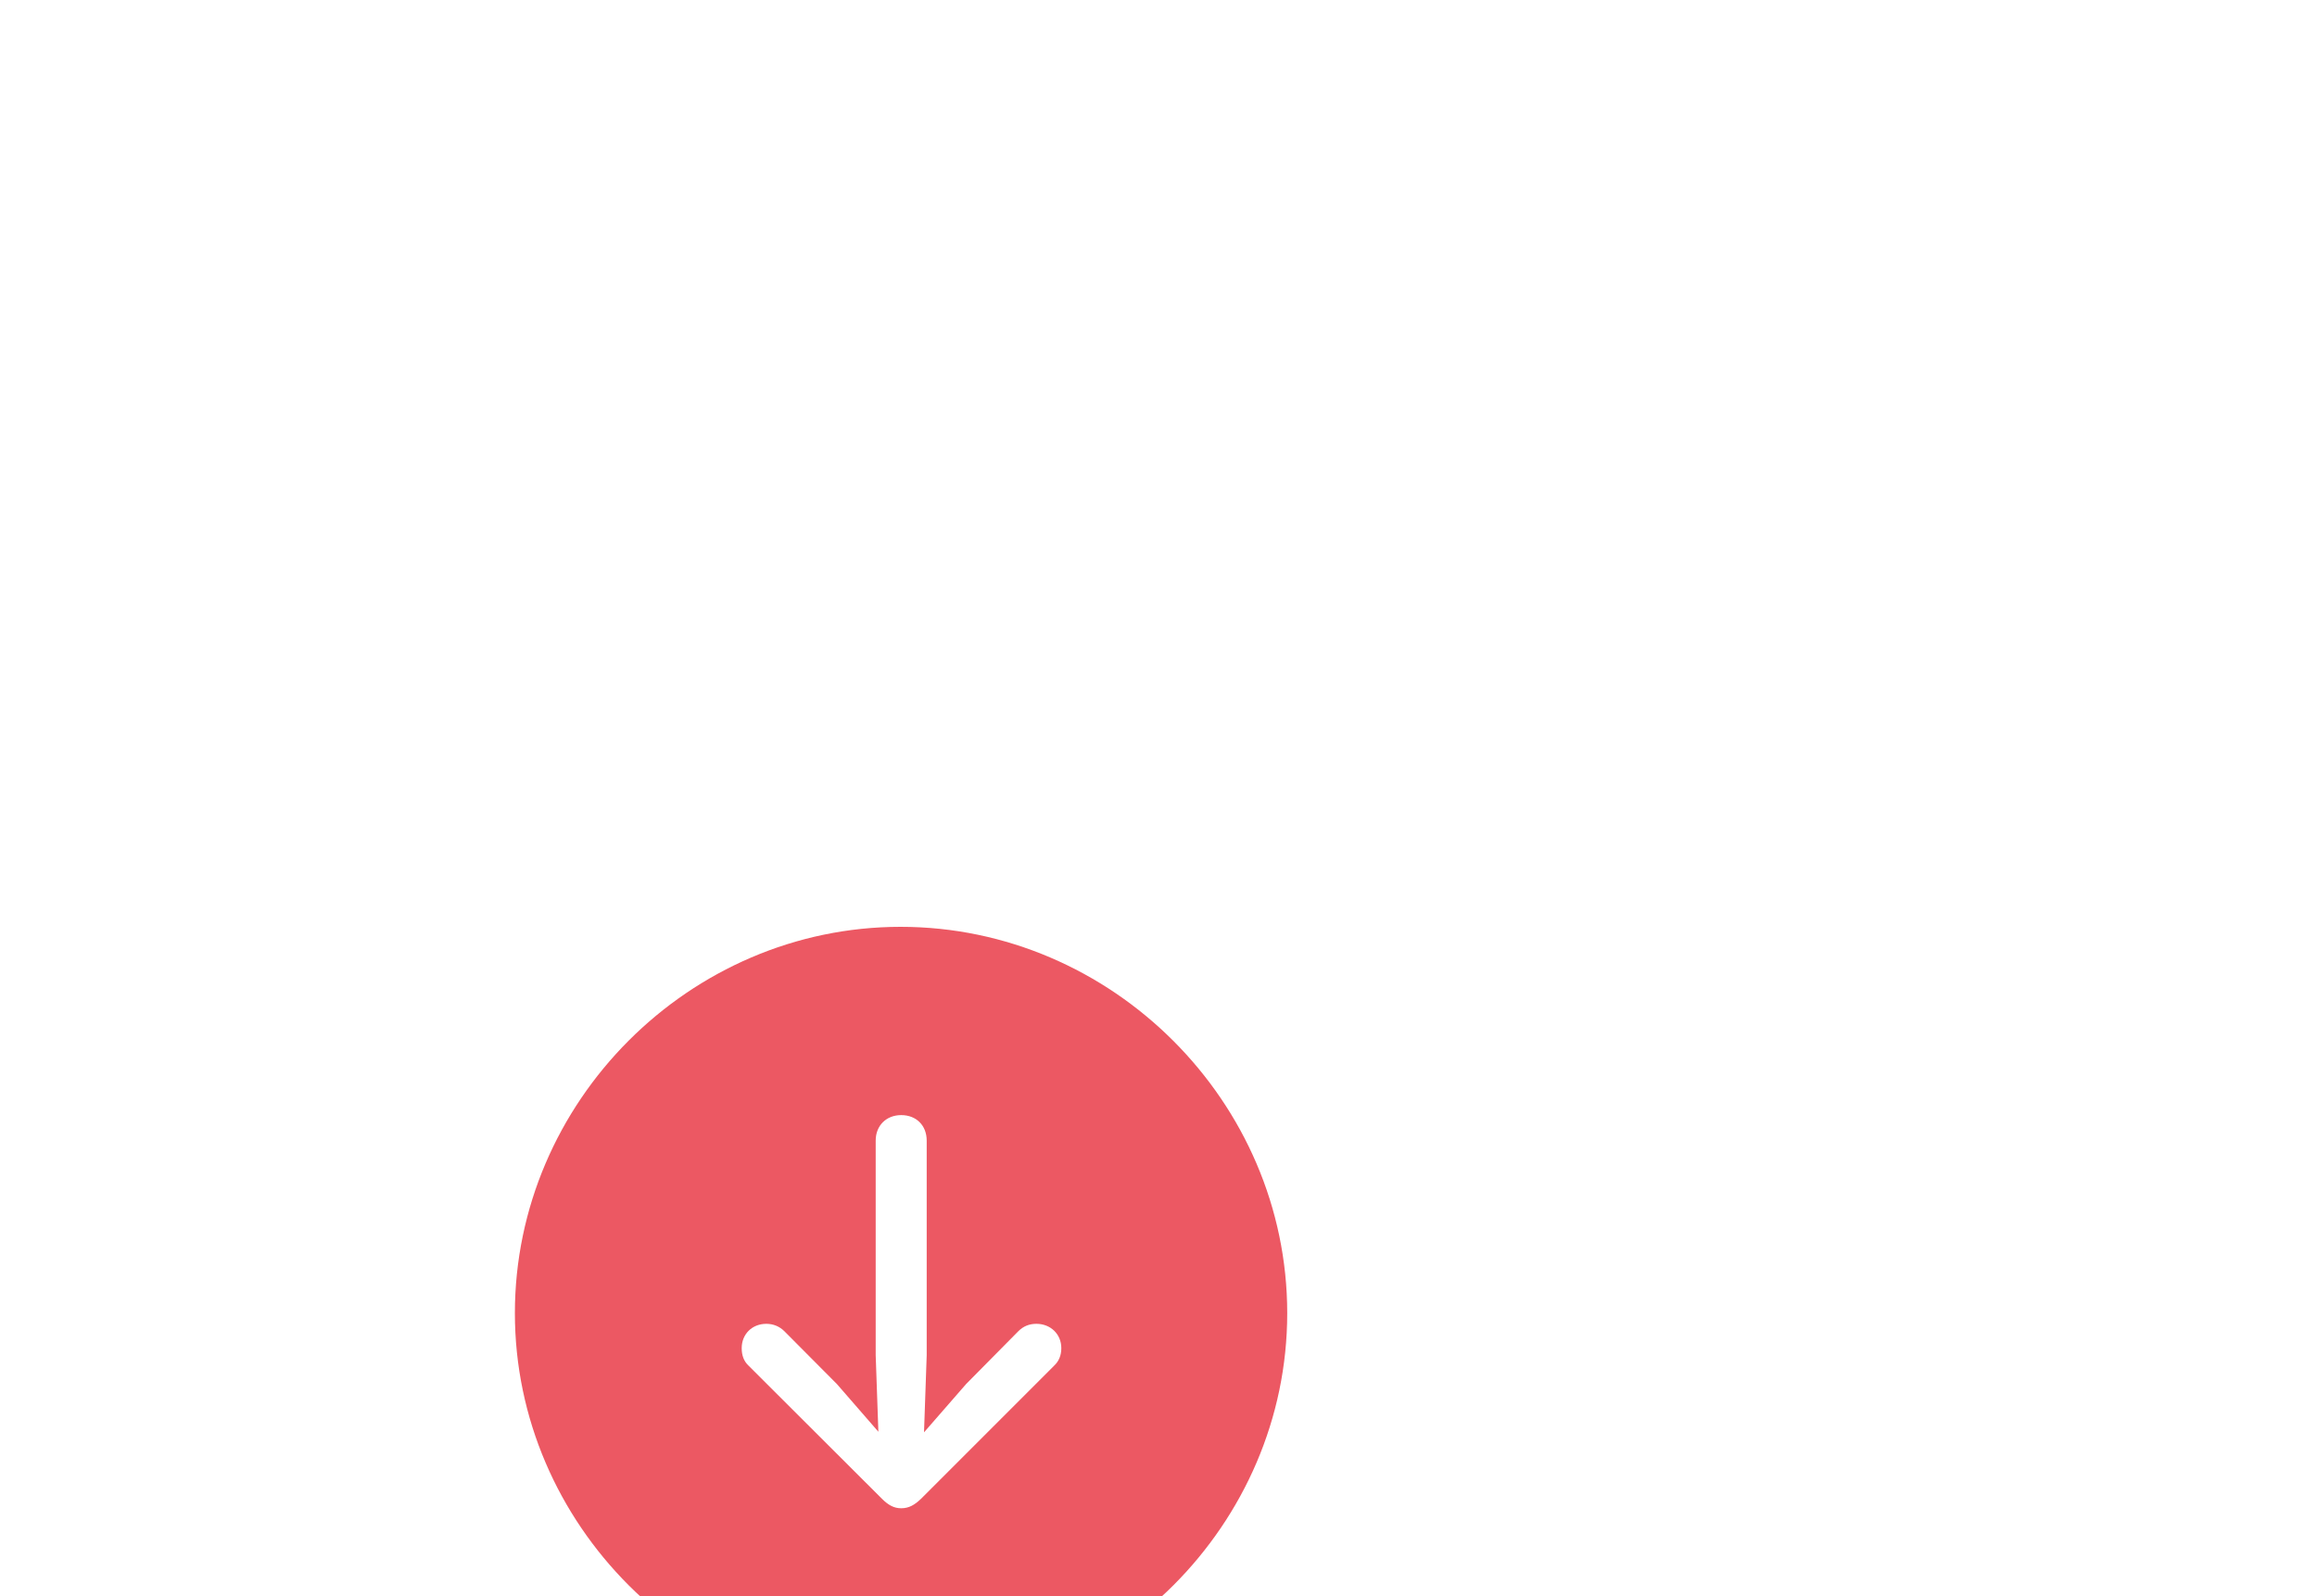 <svg width="90" height="62" viewBox="0 0 90 62" fill="none" xmlns="http://www.w3.org/2000/svg">
<g filter="url(#filter0_bd_5086_6381)">
<path d="M50 31.006C50 39.205 43.205 46 34.994 46C26.795 46 20 39.205 20 31.006C20 22.795 26.783 16 34.983 16C43.194 16 50 22.795 50 31.006ZM34.015 24.303V32.641L34.119 35.612L32.507 33.758L30.468 31.708C30.284 31.524 30.042 31.42 29.766 31.42C29.213 31.42 28.81 31.823 28.81 32.365C28.81 32.641 28.891 32.871 29.075 33.044L34.257 38.215C34.511 38.468 34.729 38.584 35.006 38.584C35.305 38.584 35.524 38.457 35.777 38.215L40.948 33.044C41.133 32.871 41.225 32.641 41.225 32.365C41.225 31.823 40.81 31.42 40.257 31.42C39.981 31.42 39.751 31.512 39.555 31.708L37.528 33.758L35.892 35.635L35.996 32.641V24.303C35.996 23.716 35.593 23.313 35.006 23.313C34.43 23.313 34.015 23.716 34.015 24.303Z" fill="#EC5863"/>
</g>
<defs>
<filter id="filter0_bd_5086_6381" x="-20" y="-24" width="110" height="130" filterUnits="userSpaceOnUse" color-interpolation-filters="sRGB">
<feFlood flood-opacity="0" result="BackgroundImageFix"/>
<feGaussianBlur in="BackgroundImageFix" stdDeviation="20"/>
<feComposite in2="SourceAlpha" operator="in" result="effect1_backgroundBlur_5086_6381"/>
<feColorMatrix in="SourceAlpha" type="matrix" values="0 0 0 0 0 0 0 0 0 0 0 0 0 0 0 0 0 0 127 0" result="hardAlpha"/>
<feOffset dy="20"/>
<feGaussianBlur stdDeviation="20"/>
<feColorMatrix type="matrix" values="0 0 0 0 0 0 0 0 0 0 0 0 0 0 0 0 0 0 0.15 0"/>
<feBlend mode="normal" in2="effect1_backgroundBlur_5086_6381" result="effect2_dropShadow_5086_6381"/>
<feBlend mode="normal" in="SourceGraphic" in2="effect2_dropShadow_5086_6381" result="shape"/>
</filter>
</defs>
</svg>
